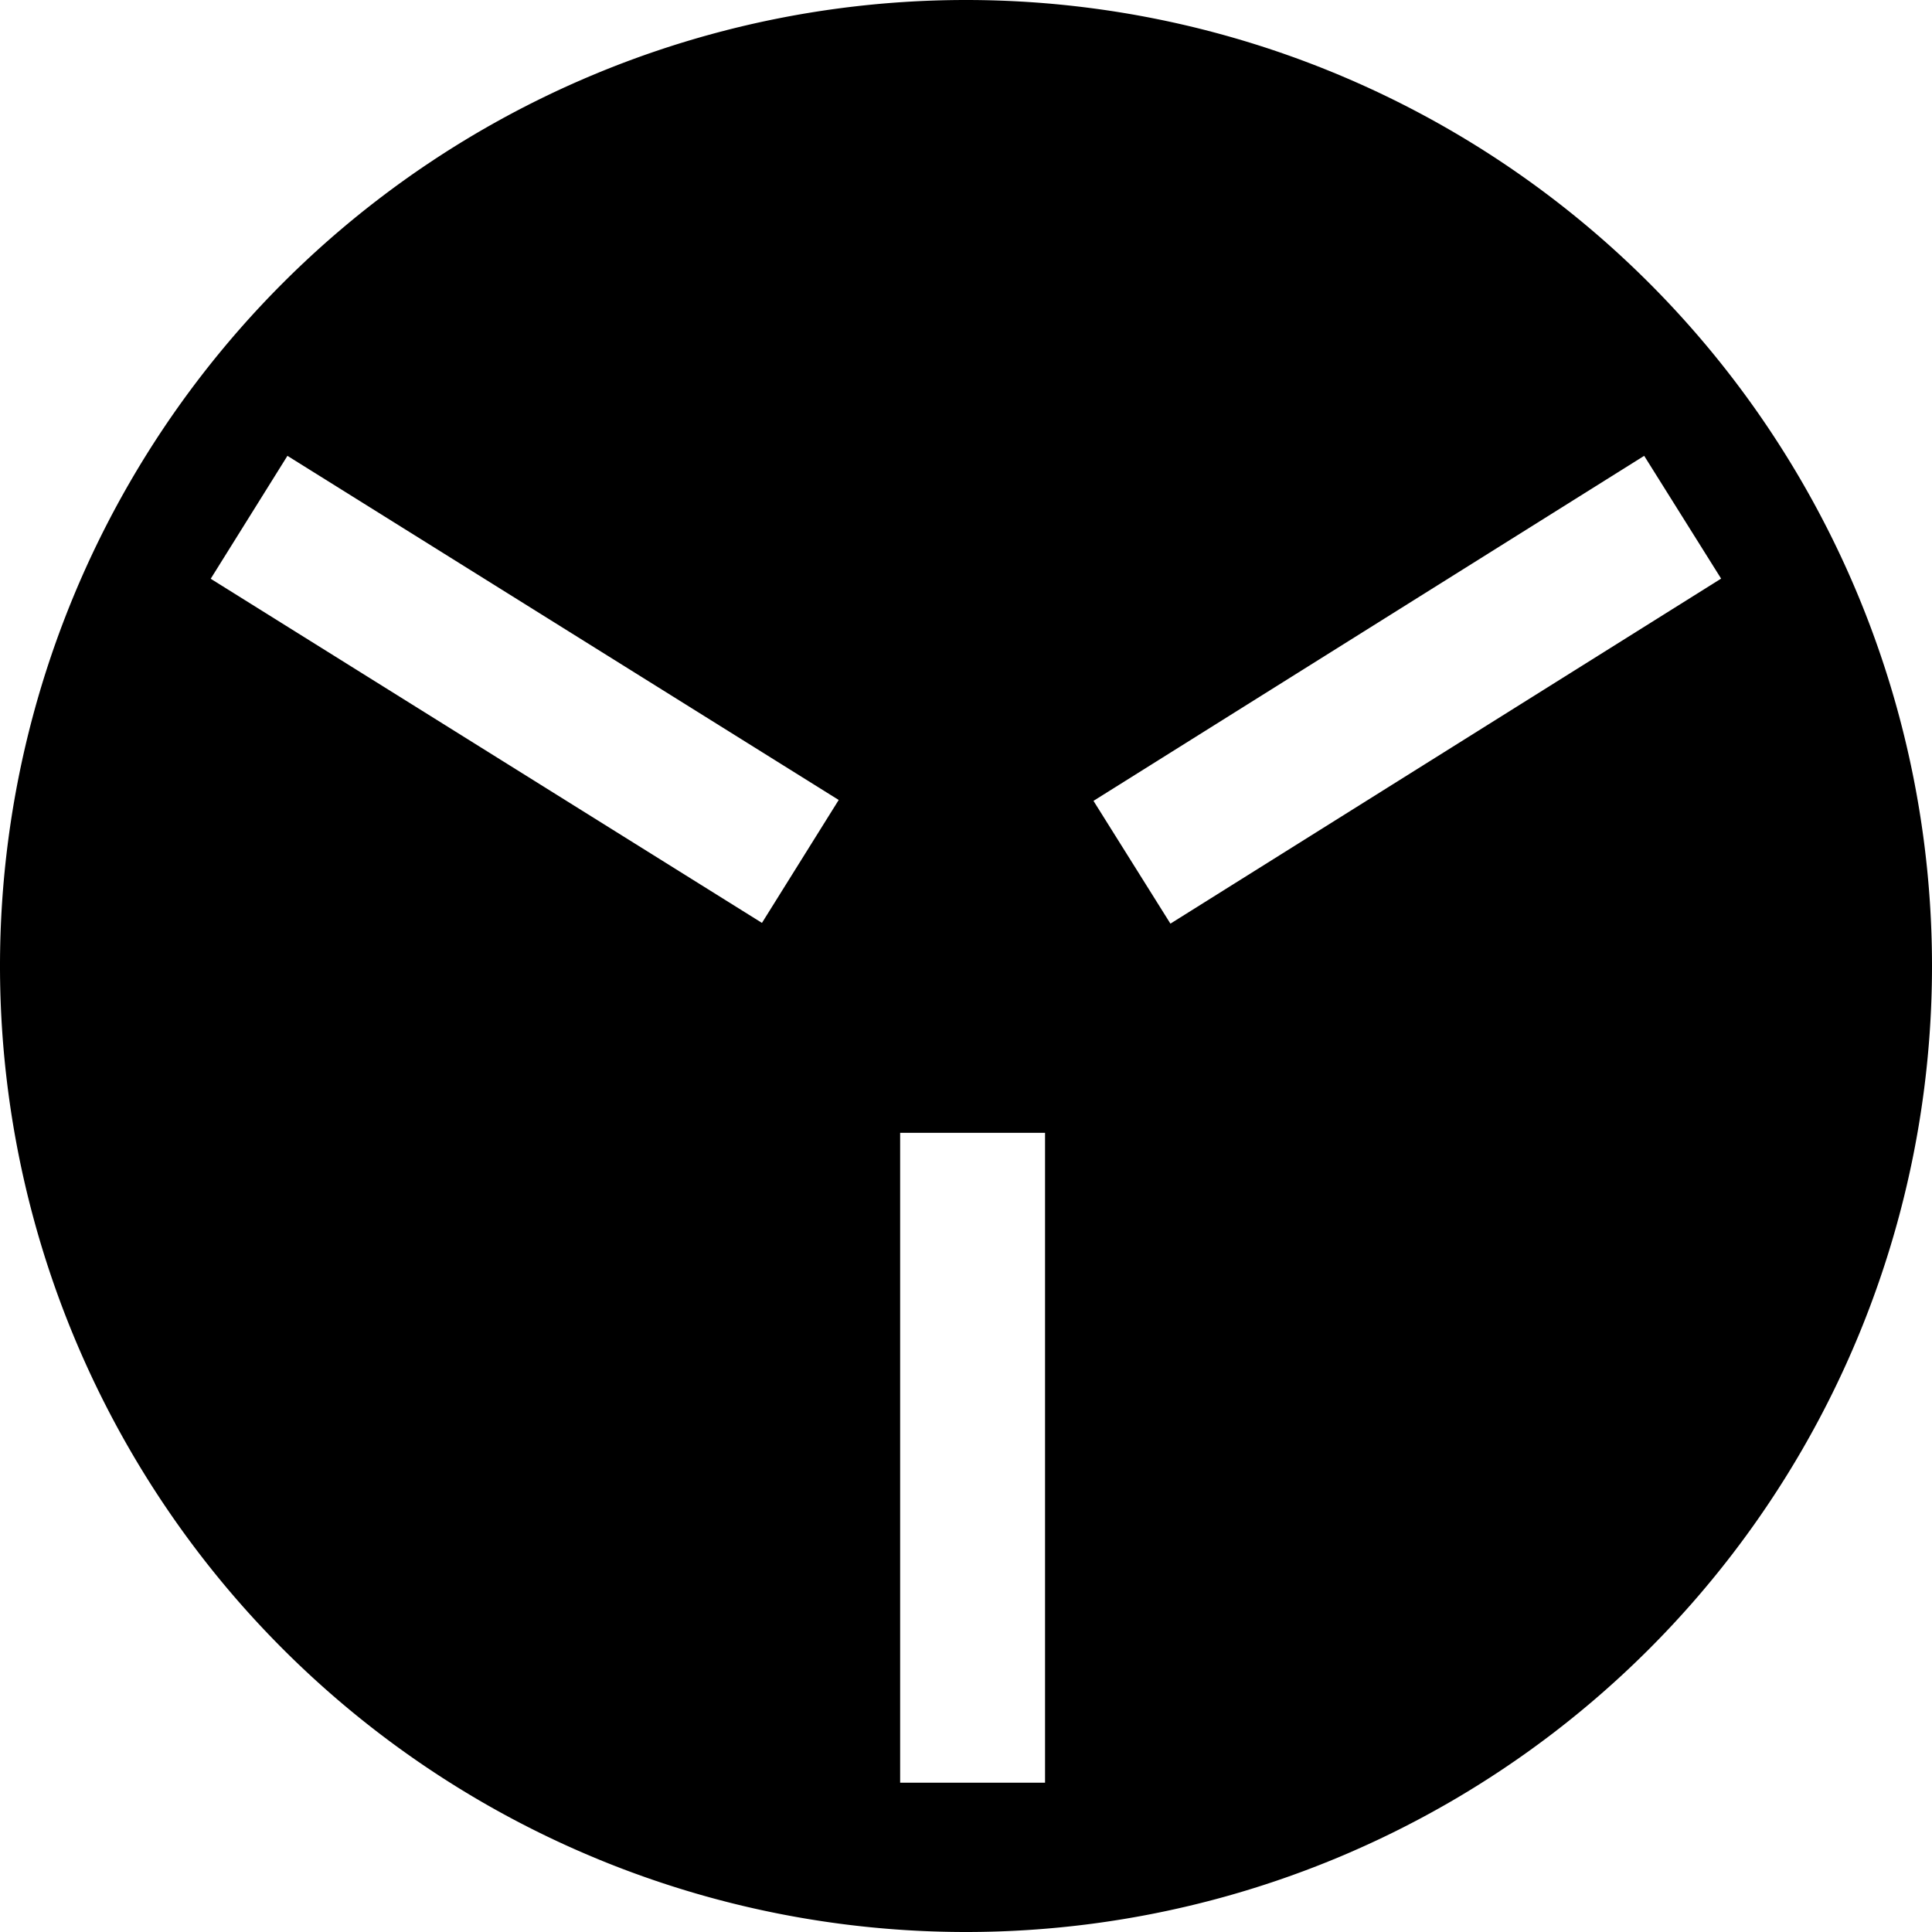 <svg xmlns="http://www.w3.org/2000/svg" width="80" height="80"><path d="M40 0A40 40 0 0 0 0 40a40 40 0 0 0 40 40 40 40 0 0 0 40-40A40 40 0 0 0 40 0zM11.902 18.875l22.827 14.25-3.178 5.09-22.826-14.25 3.177-5.09zm56.18 0l3.186 5.084-22.803 14.287-3.186-5.084 22.803-14.287zM37.273 46.908h6v26.91h-6v-26.91z"/></svg>
